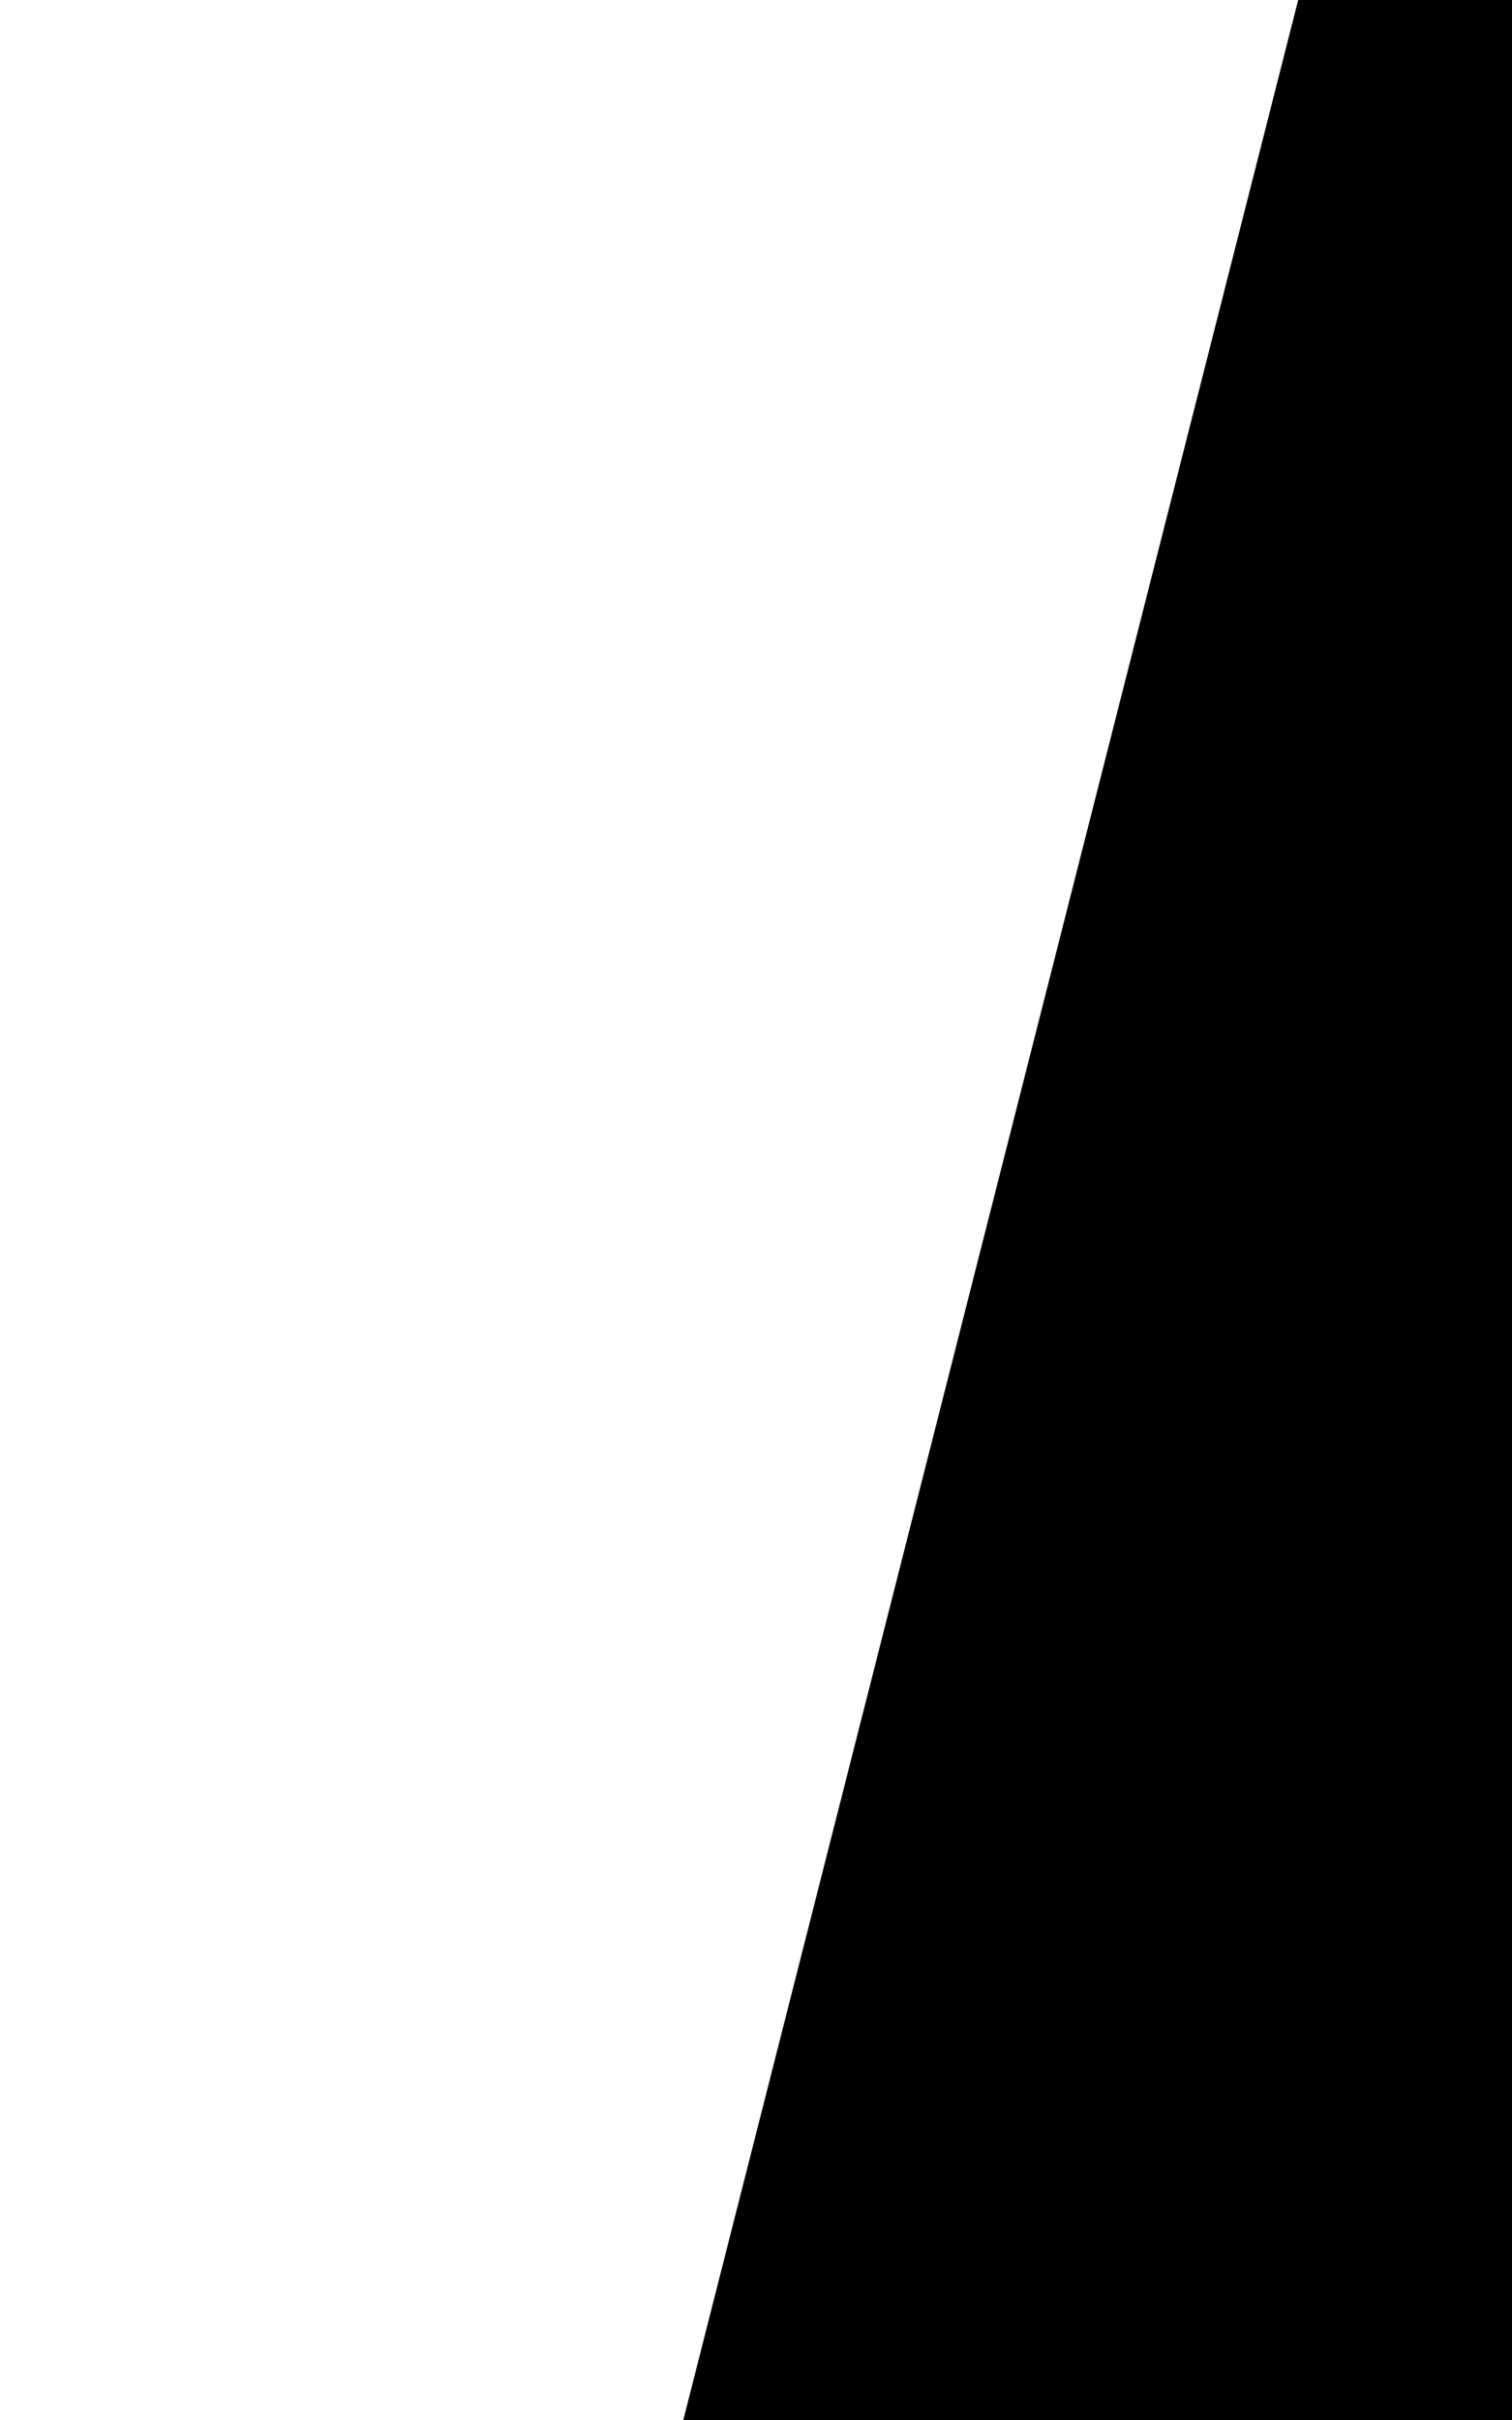 <svg xmlns="http://www.w3.org/2000/svg" width="50" height="80" viewBox="0 0 50 500">
  <defs>
    <style>
      .cls-1 {
        fill: #1e1b24;
        stroke: #fff;
        stroke-linecap: round;
        stroke-linejoin: round;
        stroke-width: 0;
        stroke-dasharray: 0.001 0;
        fill-rule: evenodd;
      }
    </style>
  </defs>
  <path className="cls-1" d="M299.4,539.262L455.6-75.281,940.606,47.992l-156.2,614.543Z" transform="translate(-299.406)"/>
</svg>
